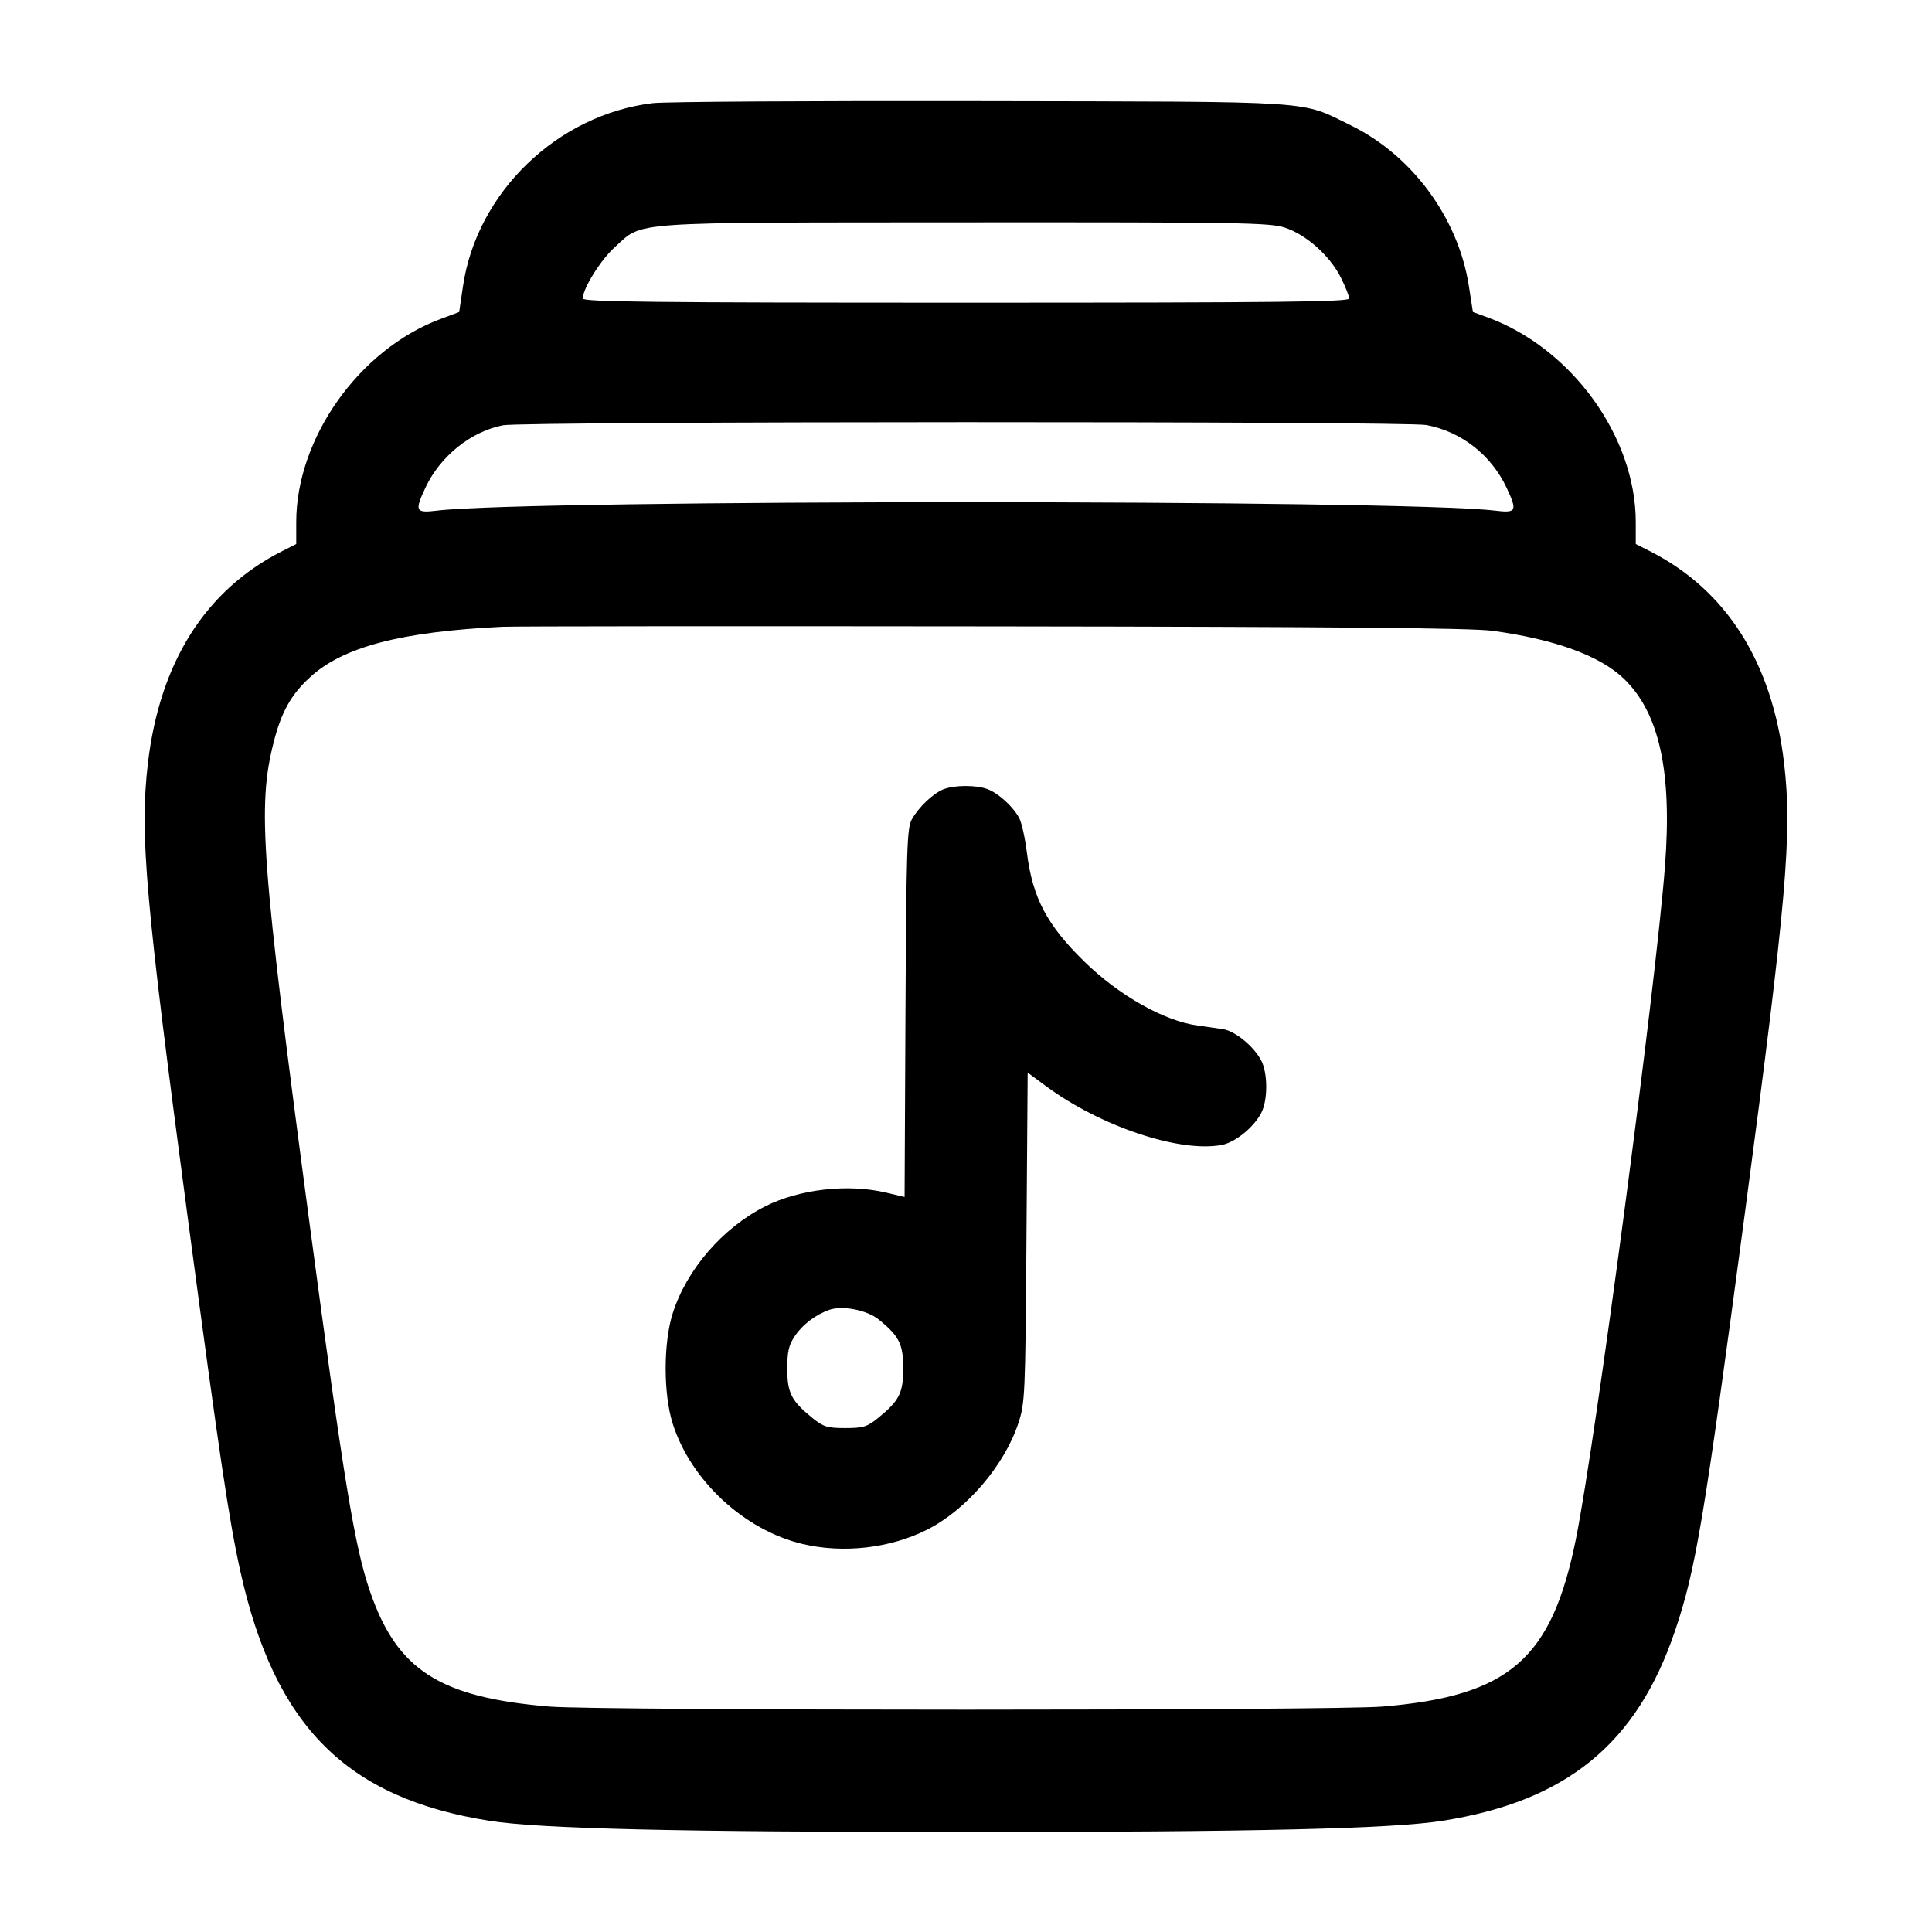 <svg width="24" height="24" viewBox="0 0 24 24" fill="none" xmlns="http://www.w3.org/2000/svg"><path d="M8.110 1.281 C 6.924 1.423,5.921 2.391,5.751 3.558 L 5.704 3.876 5.469 3.964 C 4.462 4.341,3.680 5.443,3.680 6.486 L 3.680 6.758 3.510 6.844 C 2.554 7.326,1.984 8.226,1.837 9.484 C 1.734 10.372,1.803 11.155,2.342 15.200 C 2.733 18.134,2.845 18.884,2.986 19.520 C 3.413 21.444,4.304 22.337,6.076 22.618 C 6.707 22.718,8.413 22.758,12.000 22.758 C 15.587 22.758,17.293 22.718,17.924 22.618 C 19.461 22.374,20.332 21.663,20.806 20.264 C 21.065 19.501,21.165 18.905,21.677 15.060 C 22.193 11.179,22.265 10.358,22.163 9.484 C 22.016 8.225,21.445 7.326,20.490 6.844 L 20.320 6.758 20.320 6.486 C 20.320 5.426,19.524 4.326,18.478 3.942 L 18.297 3.876 18.246 3.548 C 18.114 2.707,17.542 1.930,16.780 1.557 C 16.142 1.245,16.430 1.264,12.180 1.256 C 10.090 1.252,8.259 1.263,8.110 1.281 M15.959 2.827 C 16.225 2.913,16.522 3.178,16.657 3.449 C 16.714 3.563,16.760 3.679,16.760 3.708 C 16.760 3.750,15.886 3.760,12.000 3.760 C 8.114 3.760,7.240 3.750,7.240 3.708 C 7.240 3.583,7.462 3.228,7.640 3.068 C 7.995 2.748,7.751 2.765,11.985 2.762 C 15.409 2.760,15.770 2.766,15.959 2.827 M17.720 5.280 C 18.154 5.362,18.524 5.652,18.715 6.058 C 18.852 6.350,18.839 6.376,18.570 6.343 C 17.404 6.204,6.596 6.204,5.430 6.343 C 5.161 6.376,5.148 6.350,5.285 6.058 C 5.469 5.667,5.848 5.361,6.248 5.283 C 6.500 5.233,17.459 5.231,17.720 5.280 M18.540 7.836 C 19.314 7.941,19.875 8.145,20.173 8.432 C 20.613 8.856,20.773 9.585,20.683 10.760 C 20.569 12.251,19.822 17.897,19.578 19.111 C 19.277 20.612,18.750 21.069,17.171 21.200 C 16.549 21.251,7.451 21.251,6.829 21.200 C 5.461 21.086,4.934 20.749,4.597 19.771 C 4.405 19.214,4.273 18.408,3.843 15.180 C 3.244 10.681,3.195 10.020,3.401 9.215 C 3.496 8.844,3.616 8.629,3.849 8.415 C 4.259 8.036,4.979 7.847,6.240 7.786 C 6.383 7.779,9.128 7.777,12.340 7.781 C 16.648 7.786,18.274 7.801,18.540 7.836 M11.720 9.805 C 11.591 9.856,11.411 10.028,11.326 10.180 C 11.267 10.287,11.259 10.544,11.248 12.584 L 11.237 14.869 11.008 14.815 C 10.534 14.703,9.934 14.771,9.509 14.984 C 8.978 15.251,8.529 15.770,8.356 16.317 C 8.240 16.684,8.240 17.316,8.356 17.683 C 8.580 18.391,9.247 19.009,9.970 19.180 C 10.478 19.300,11.059 19.233,11.517 19.002 C 12.004 18.756,12.474 18.208,12.649 17.683 C 12.733 17.429,12.737 17.351,12.751 15.372 L 12.766 13.324 12.997 13.495 C 13.675 13.994,14.654 14.321,15.176 14.223 C 15.344 14.192,15.575 14.004,15.668 13.825 C 15.750 13.667,15.750 13.333,15.668 13.175 C 15.576 12.998,15.343 12.807,15.191 12.784 C 15.119 12.773,14.980 12.753,14.882 12.740 C 14.466 12.685,13.904 12.369,13.473 11.948 C 13.005 11.491,12.827 11.155,12.756 10.589 C 12.734 10.413,12.692 10.222,12.662 10.164 C 12.588 10.023,12.404 9.854,12.267 9.803 C 12.129 9.750,11.854 9.751,11.720 9.805 M10.915 16.391 C 11.171 16.598,11.220 16.697,11.220 17.000 C 11.220 17.306,11.171 17.401,10.904 17.618 C 10.771 17.725,10.722 17.740,10.500 17.740 C 10.278 17.740,10.229 17.725,10.096 17.618 C 9.830 17.402,9.780 17.305,9.780 17.004 C 9.780 16.783,9.798 16.708,9.878 16.591 C 9.973 16.452,10.135 16.330,10.300 16.272 C 10.464 16.214,10.769 16.273,10.915 16.391 " stroke="none" fill-rule="evenodd" fill="black"></path></svg>